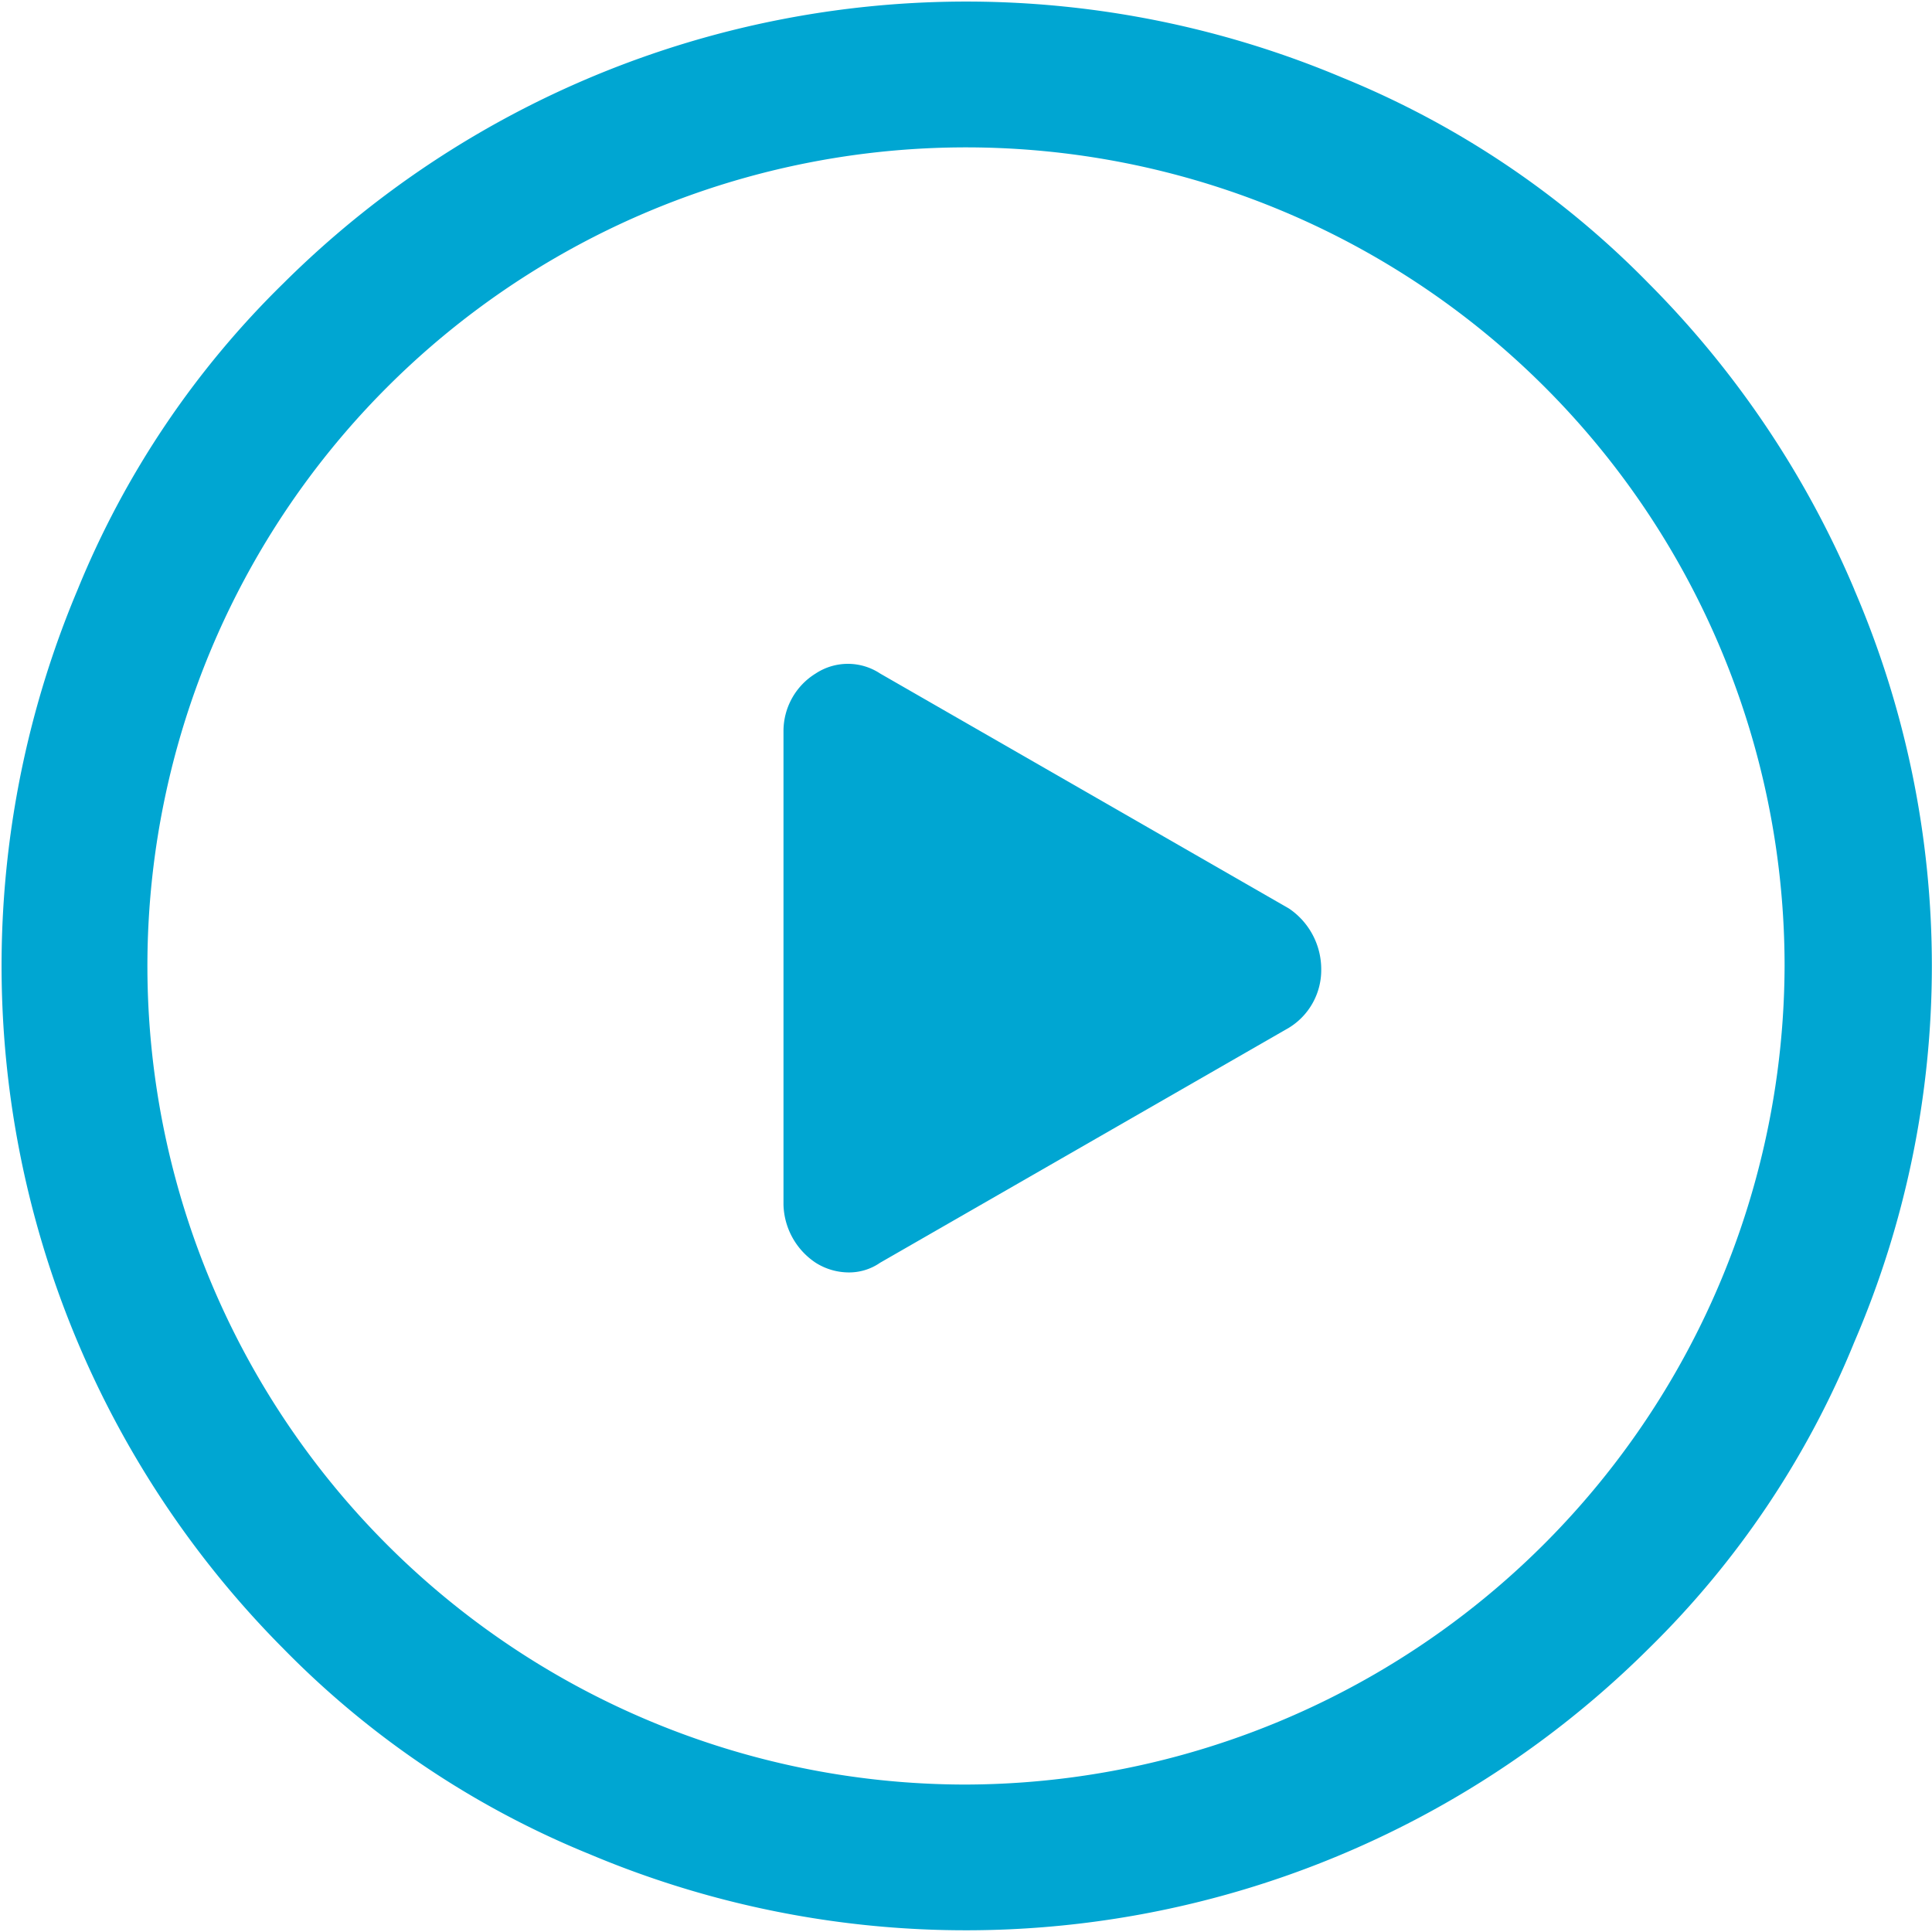 ﻿<svg xmlns="http://www.w3.org/2000/svg" width="60" height="60" viewBox="0 0 60 60">
  <g id="Group_466" data-name="Group 466" transform="translate(-278.1 -2823)">
    <path id="Path_361" data-name="Path 361" d="M41.4,30.2,28.7,22.9a1.817,1.817,0,0,0-2,0,2.1,2.1,0,0,0-1,1.8V39.4a2.234,2.234,0,0,0,1,1.8,1.929,1.929,0,0,0,1,.3,1.689,1.689,0,0,0,1-.3l12.7-7.3a2.1,2.1,0,0,0,1-1.8A2.276,2.276,0,0,0,41.4,30.2Z" transform="translate(276.732 2821.016)" fill="#00a6d2"/>
    <path id="Path_362" data-name="Path 362" d="M64.69,25.413A30.057,30.057,0,0,0,58.3,15.9,28.178,28.178,0,0,0,48.787,9.51,30.07,30.07,0,0,0,15.9,15.9,28.178,28.178,0,0,0,9.51,25.413,30.07,30.07,0,0,0,15.9,58.3a28.178,28.178,0,0,0,9.518,6.386A30.07,30.07,0,0,0,58.3,58.3a28.178,28.178,0,0,0,6.386-9.518,29.545,29.545,0,0,0,0-23.373ZM37.1,62.521A25.422,25.422,0,1,1,62.522,37.1,25.5,25.5,0,0,1,37.1,62.521Z" transform="translate(271 2815.9)" fill="#00a6d2"/>
  </g>
</svg>
